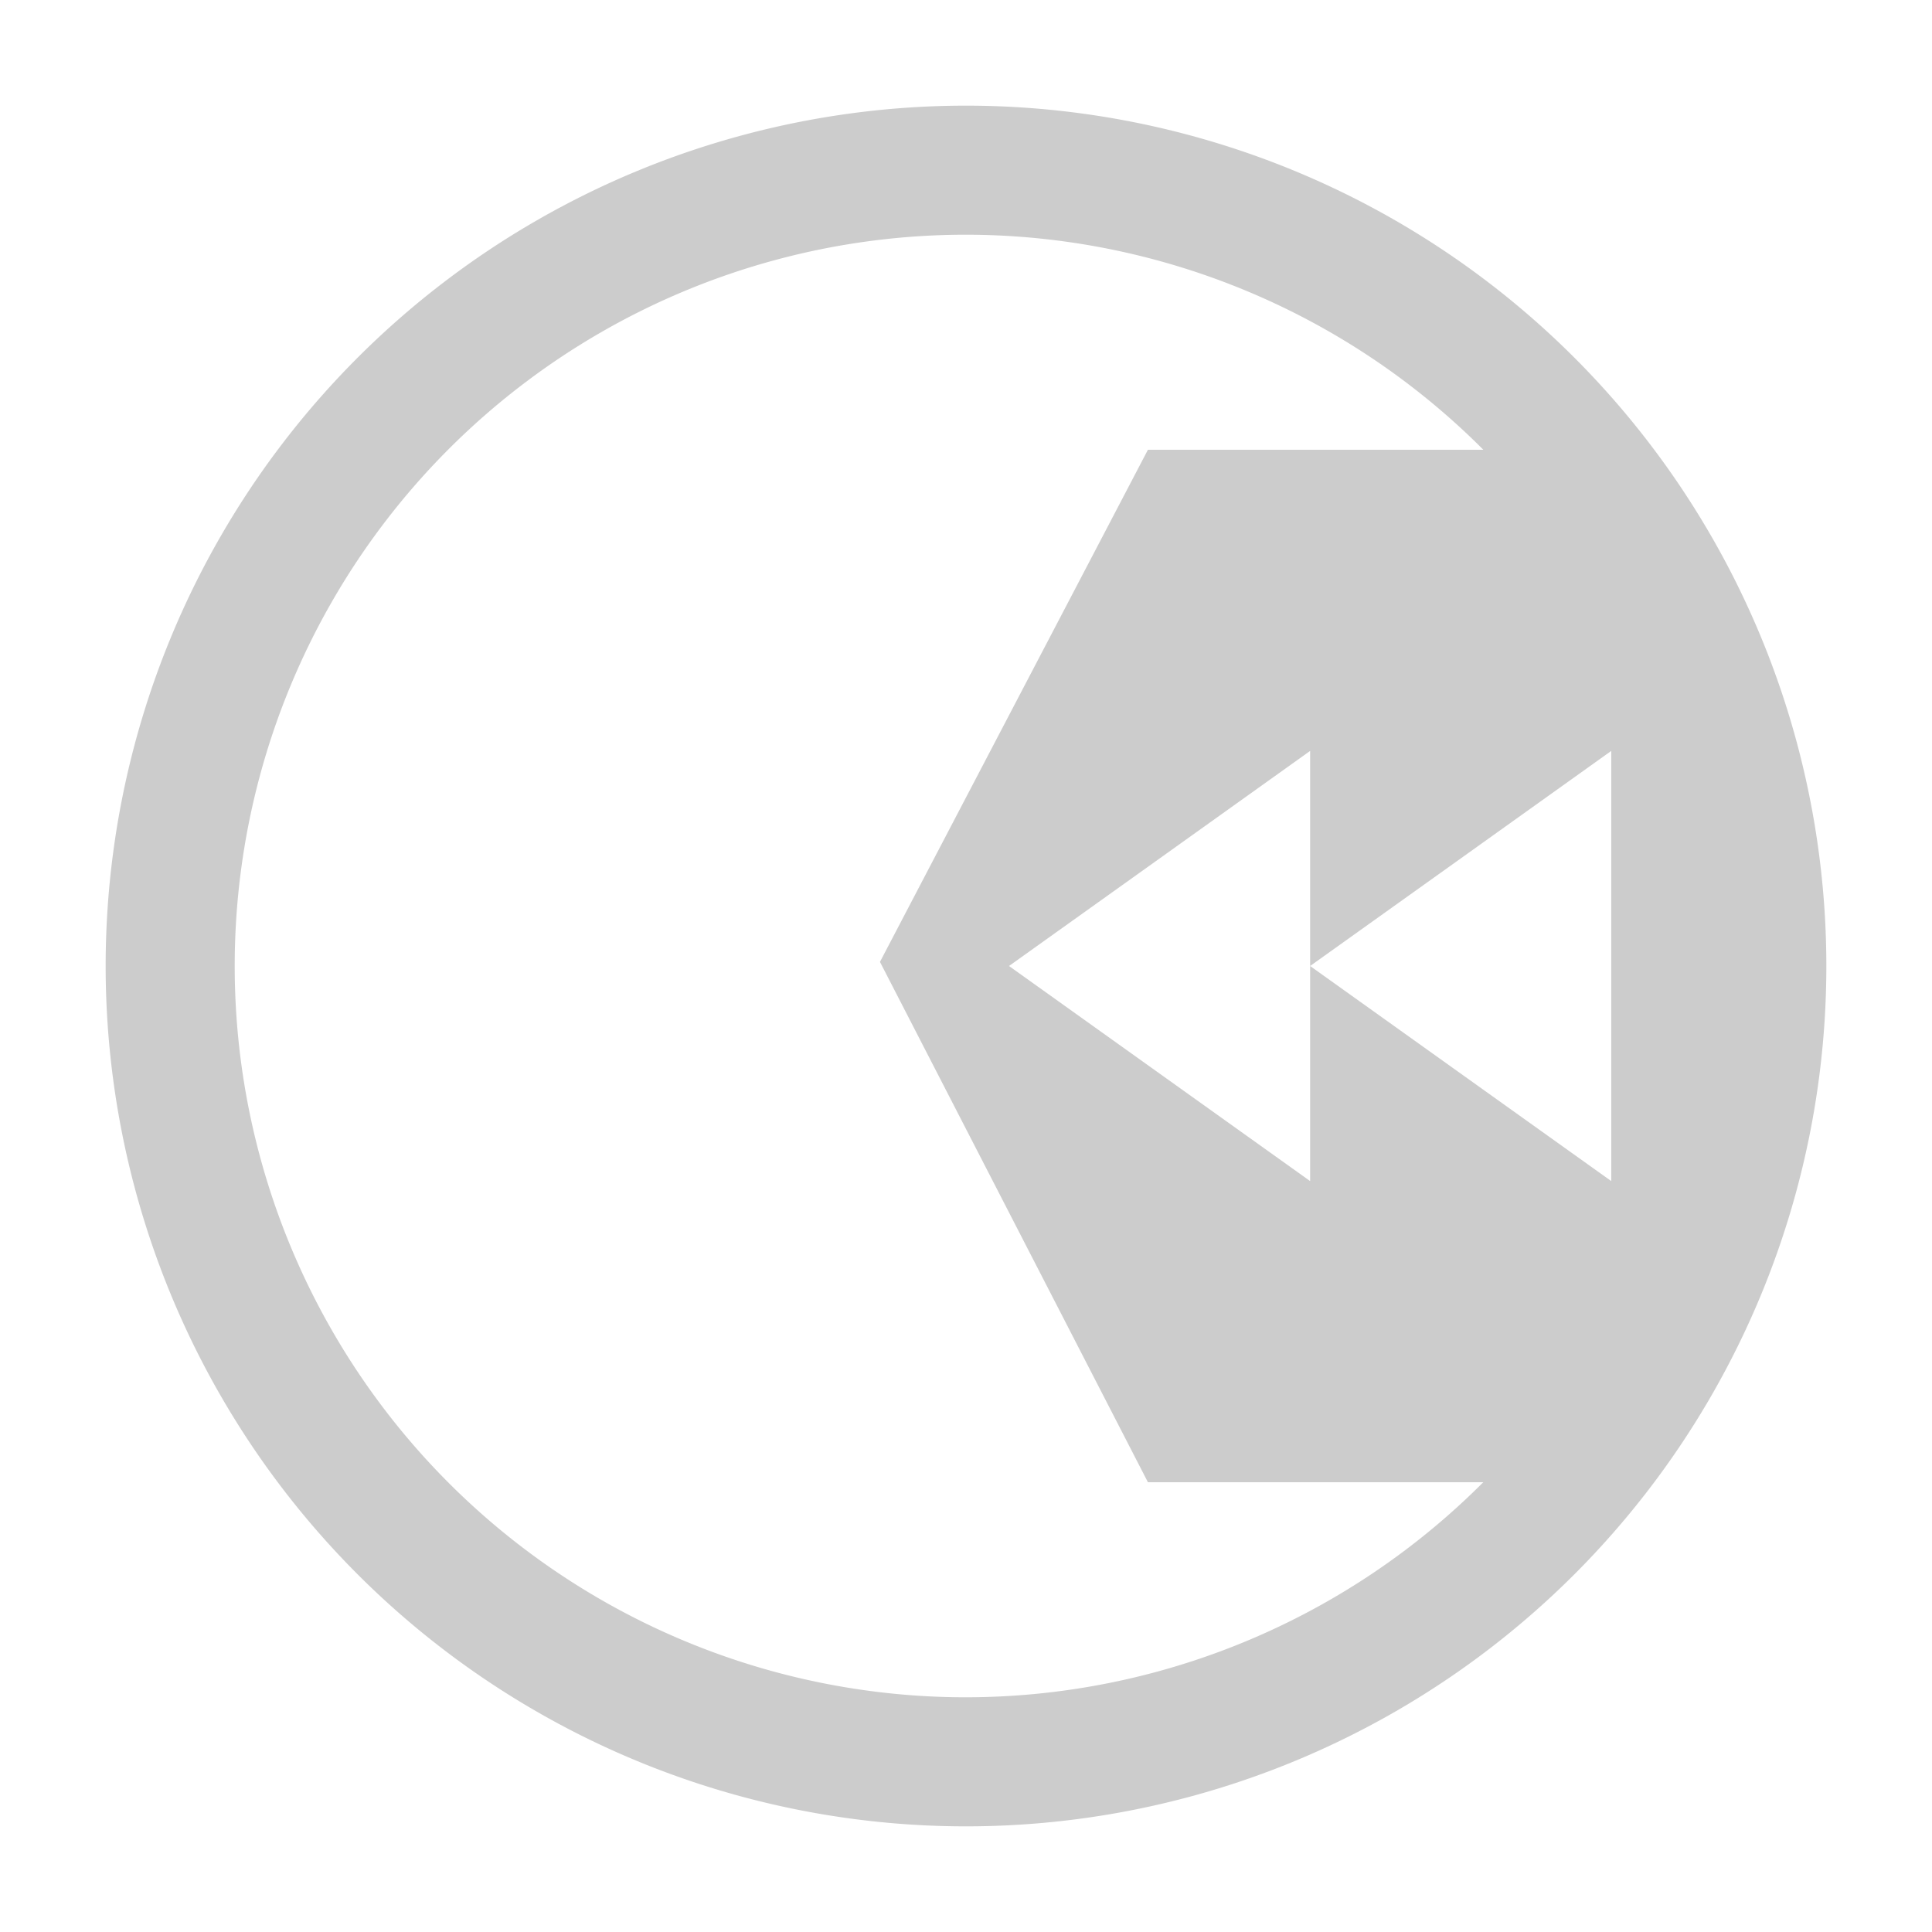 <svg xmlns="http://www.w3.org/2000/svg" width="64" height="64"><path d="M32 3.5A28.5 28.5 0 0 0 3.5 32 28.5 28.5 0 0 0 32 60.5 28.5 28.5 0 0 0 60.5 32 28.5 28.5 0 0 0 32 3.5m0 4.275A24.23 24.23 0 0 1 49.139 14.9H38.026L29.15 31.864 38.026 49.1h11.11A24.23 24.23 0 0 1 32 56.225 24.225 24.225 0 0 1 7.775 32 24.225 24.225 0 0 1 32 7.775m11.4 17.1V32l4.988-3.562 4.987-3.563v14.25l-4.987-3.562L43.4 32v7.125l-4.987-3.562L33.425 32l4.988-3.562z" style="fill:#ccc;stroke-width:1.425"/></svg>